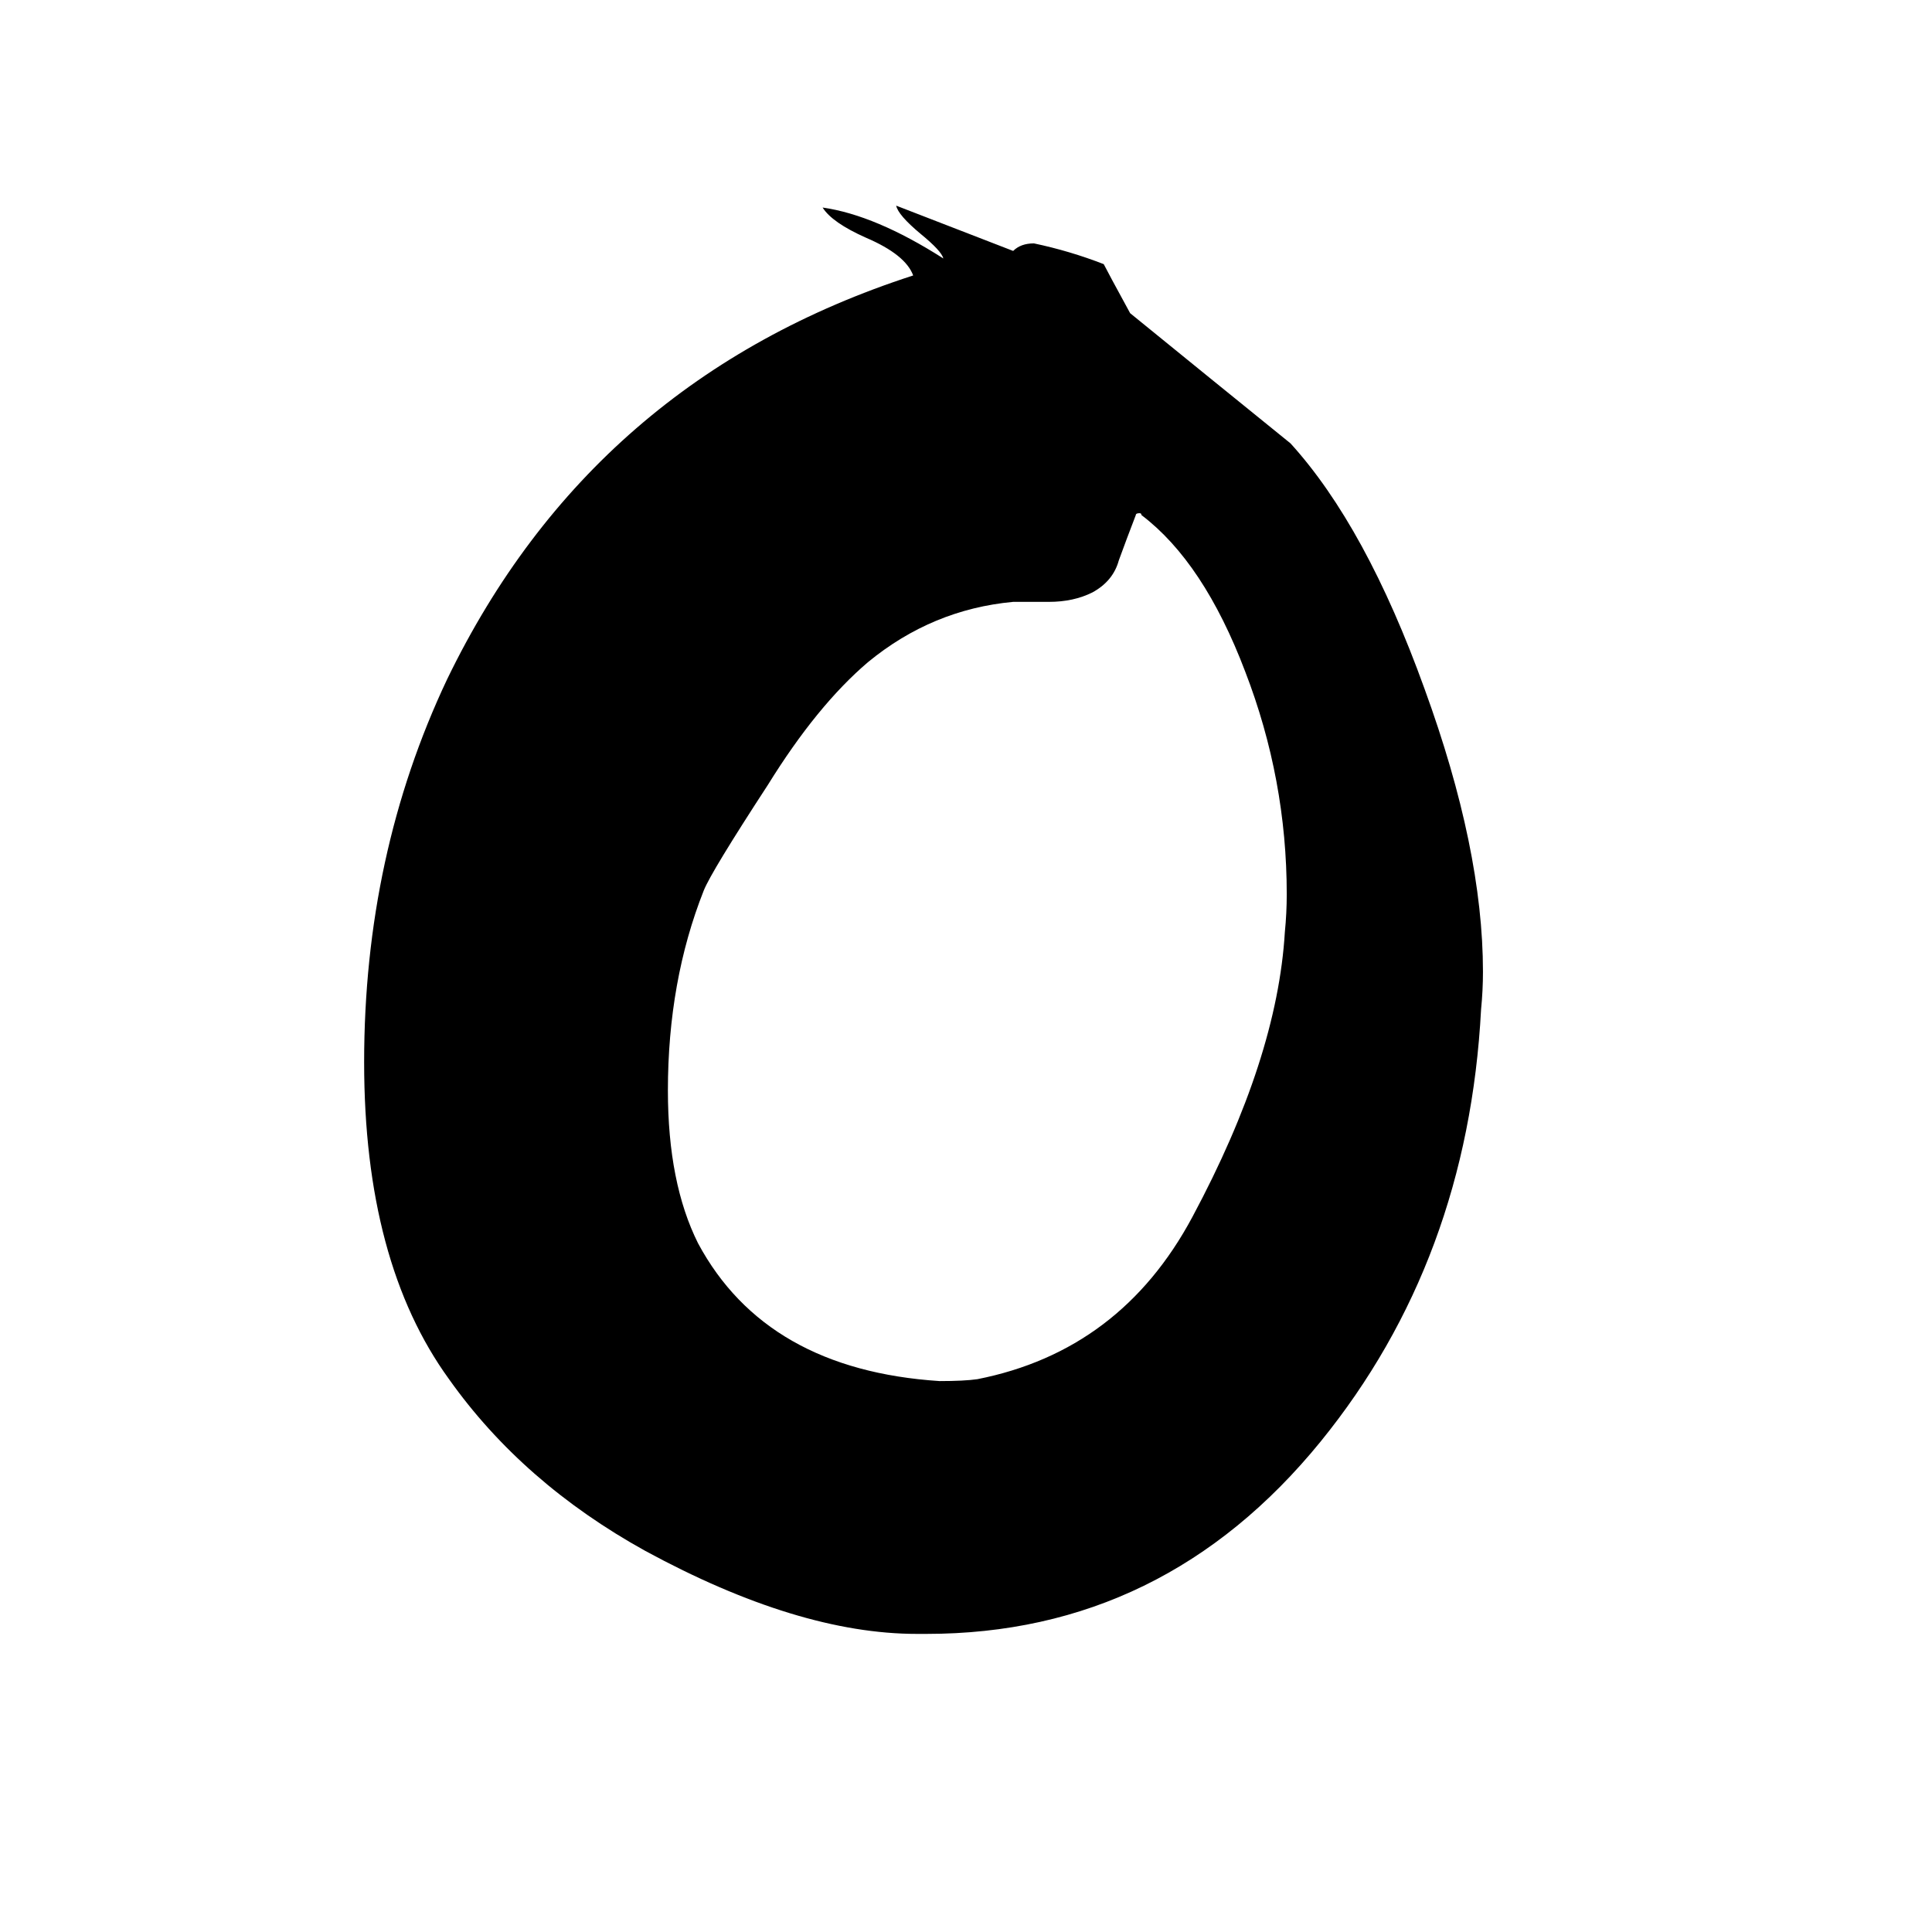 <svg xmlns="http://www.w3.org/2000/svg" viewBox="0 -800 1024 1024">
	<path fill="#000000" d="M491 66H486Q423 66 342 22Q277 -14 238 -69Q193 -131 193 -237Q193 -347 237 -440Q314 -599 484 -654Q480 -665 459 -674Q441 -682 436 -690Q464 -686 500 -663Q499 -667 488 -676Q476 -686 475 -691Q506 -679 537 -667Q541 -671 548 -671Q567 -667 585 -660Q587 -656 599 -634Q642 -599 684 -565Q724 -521 755 -435Q786 -350 786 -285Q786 -275 785 -265Q778 -132 700 -36Q617 66 491 66ZM556 -481H537Q494 -477 460 -449Q433 -426 407 -384Q377 -338 373 -328Q354 -280 354 -222Q354 -173 370 -141Q406 -74 498 -68Q511 -68 518 -69Q594 -84 632 -155Q677 -239 681 -306Q682 -316 682 -326Q682 -387 660 -444Q638 -502 605 -527Q605 -528 604 -528Q602 -528 602 -527Q597 -514 593 -503Q590 -492 579 -486Q569 -481 556 -481Z"/>
</svg>